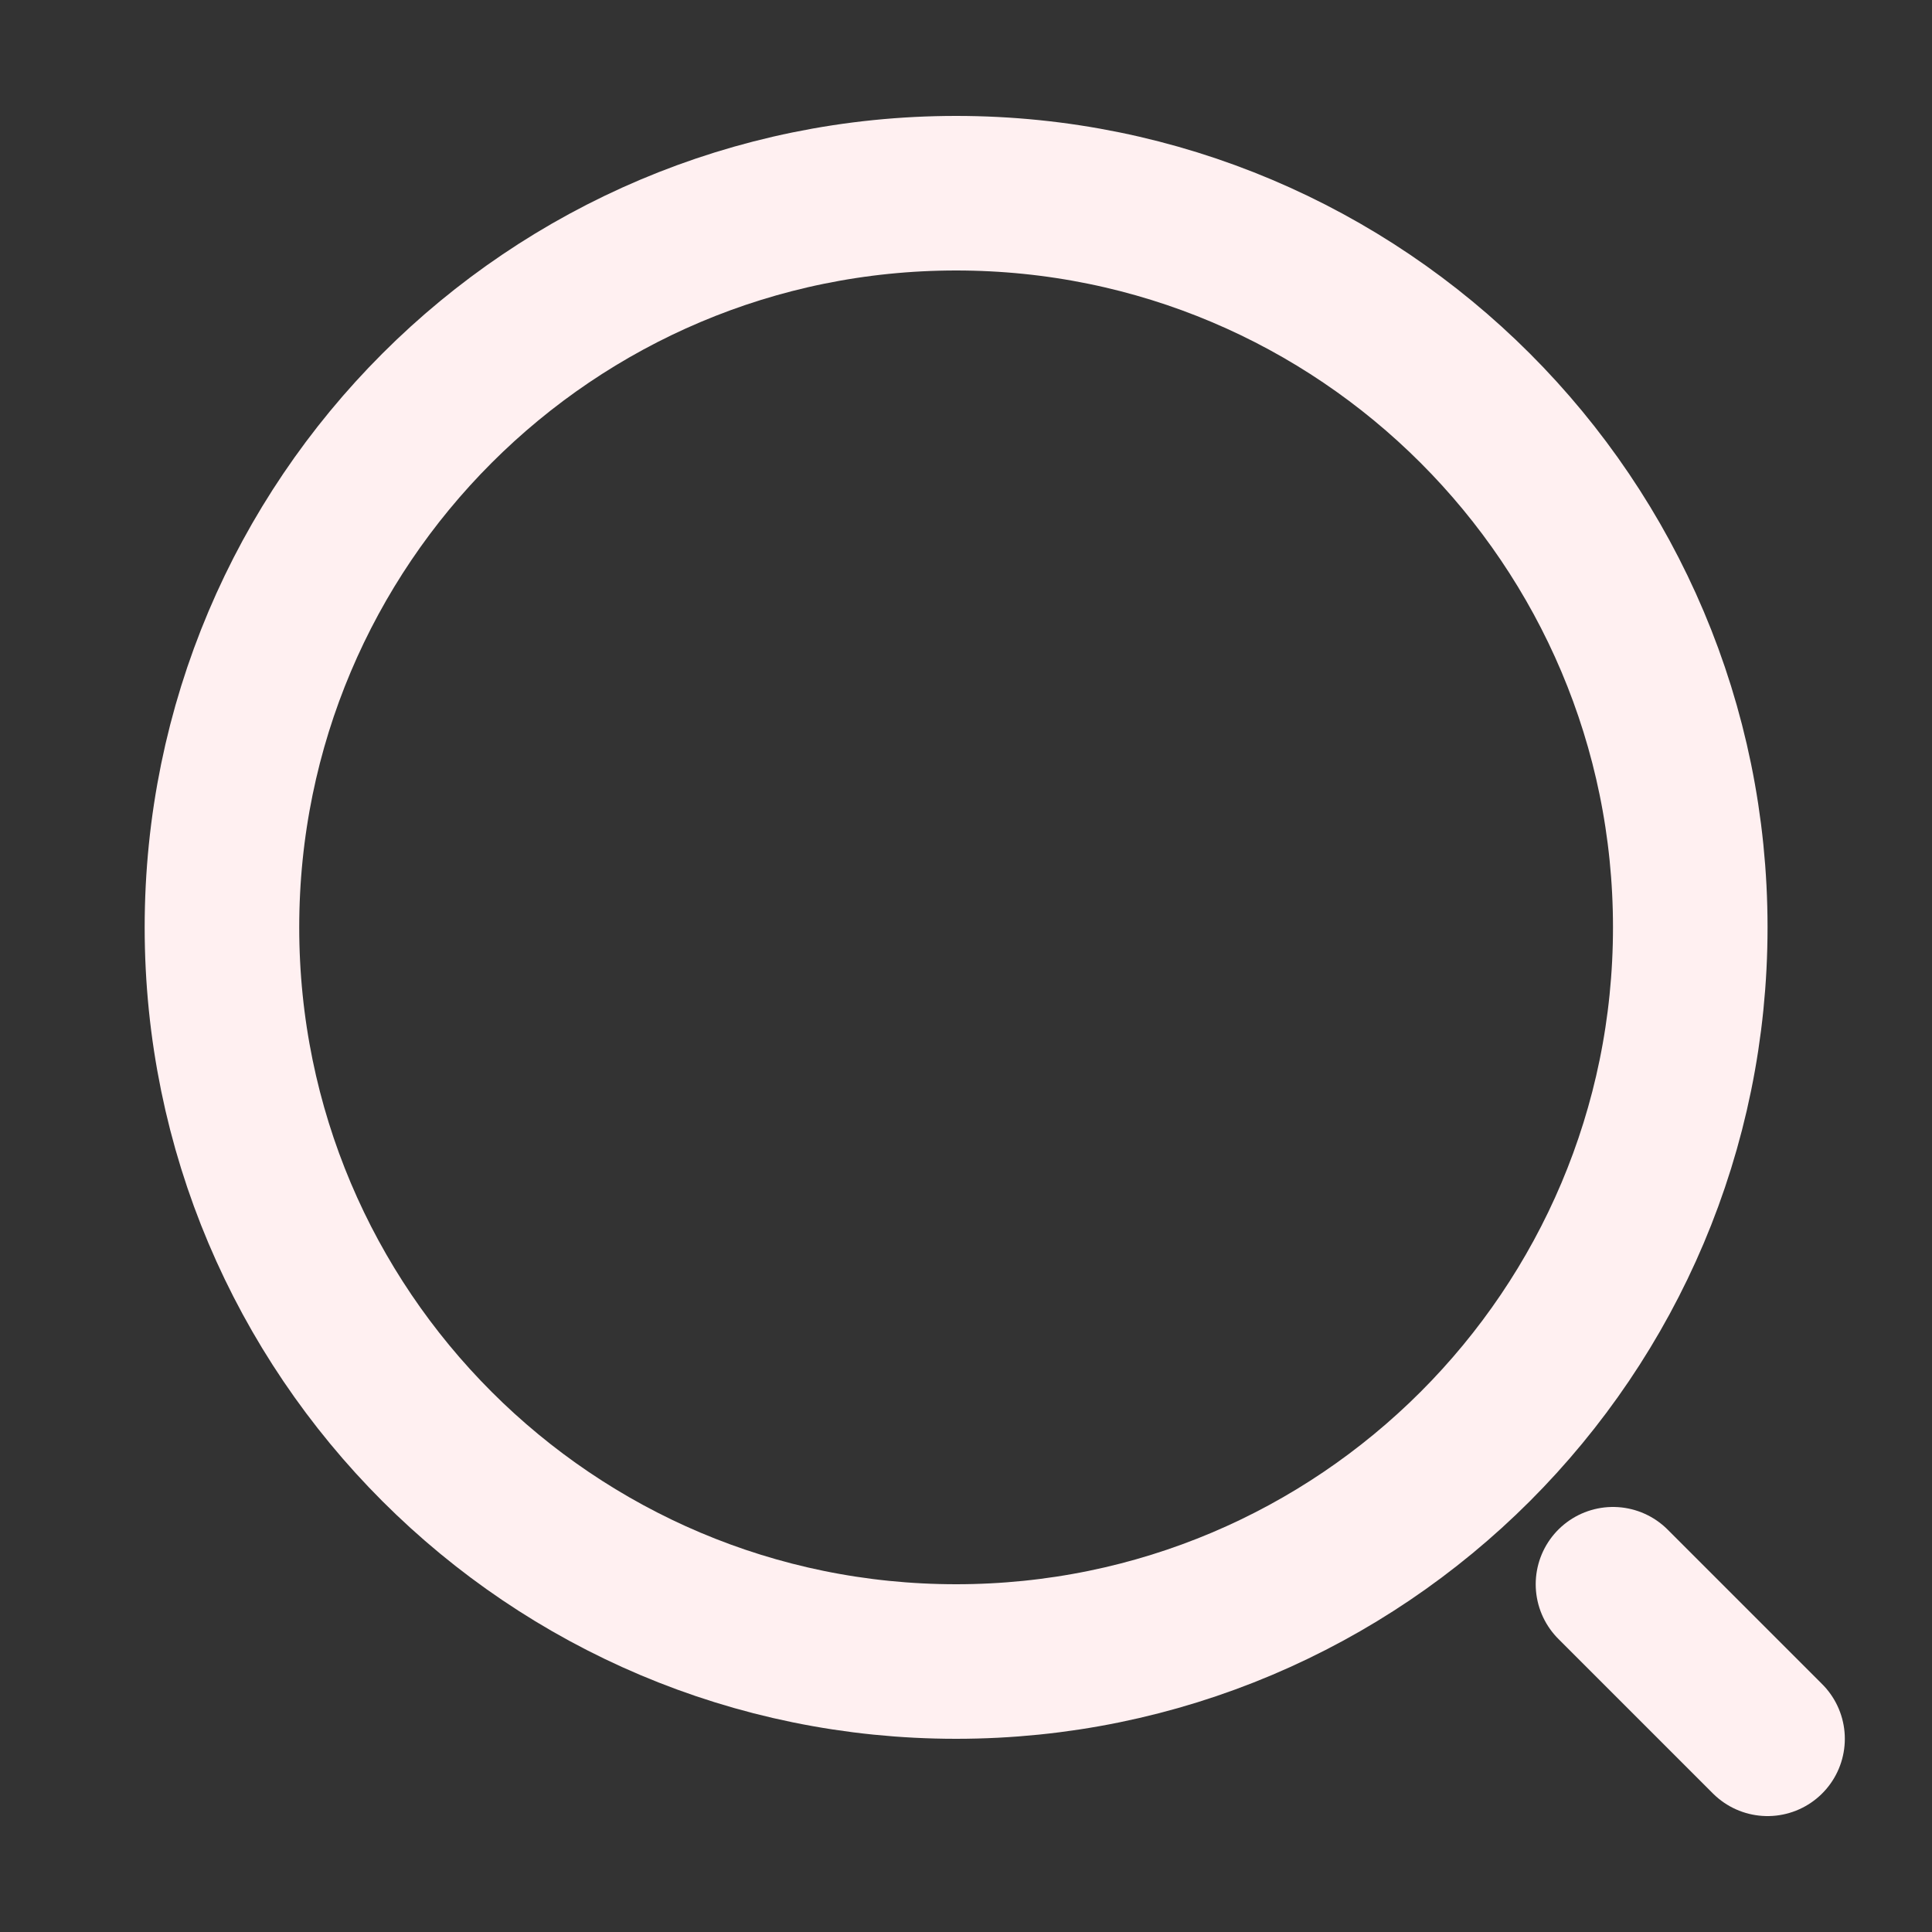 <svg width="25" height="25" viewBox="0 0 25 25" fill="none" xmlns="http://www.w3.org/2000/svg">
<rect x="0" y="0" width="25" height="25" fill="#333333" stroke="none"/>
<path d="M12.372 21.5C17.619 21.5 21.872 17.247 21.872 12C21.872 6.753 17.619 2.5 12.372 2.5C7.126 2.5 2.872 6.753 2.872 12C2.872 17.247 7.126 21.5 12.372 21.5Z" stroke="#FFF0F1" stroke-width="2" stroke-linecap="round" stroke-linejoin="round"/>
<path d="M22.872 22.5L20.872 20.5" stroke="#FFF0F1" stroke-width="2" stroke-linecap="round" stroke-linejoin="round"/>
</svg>
